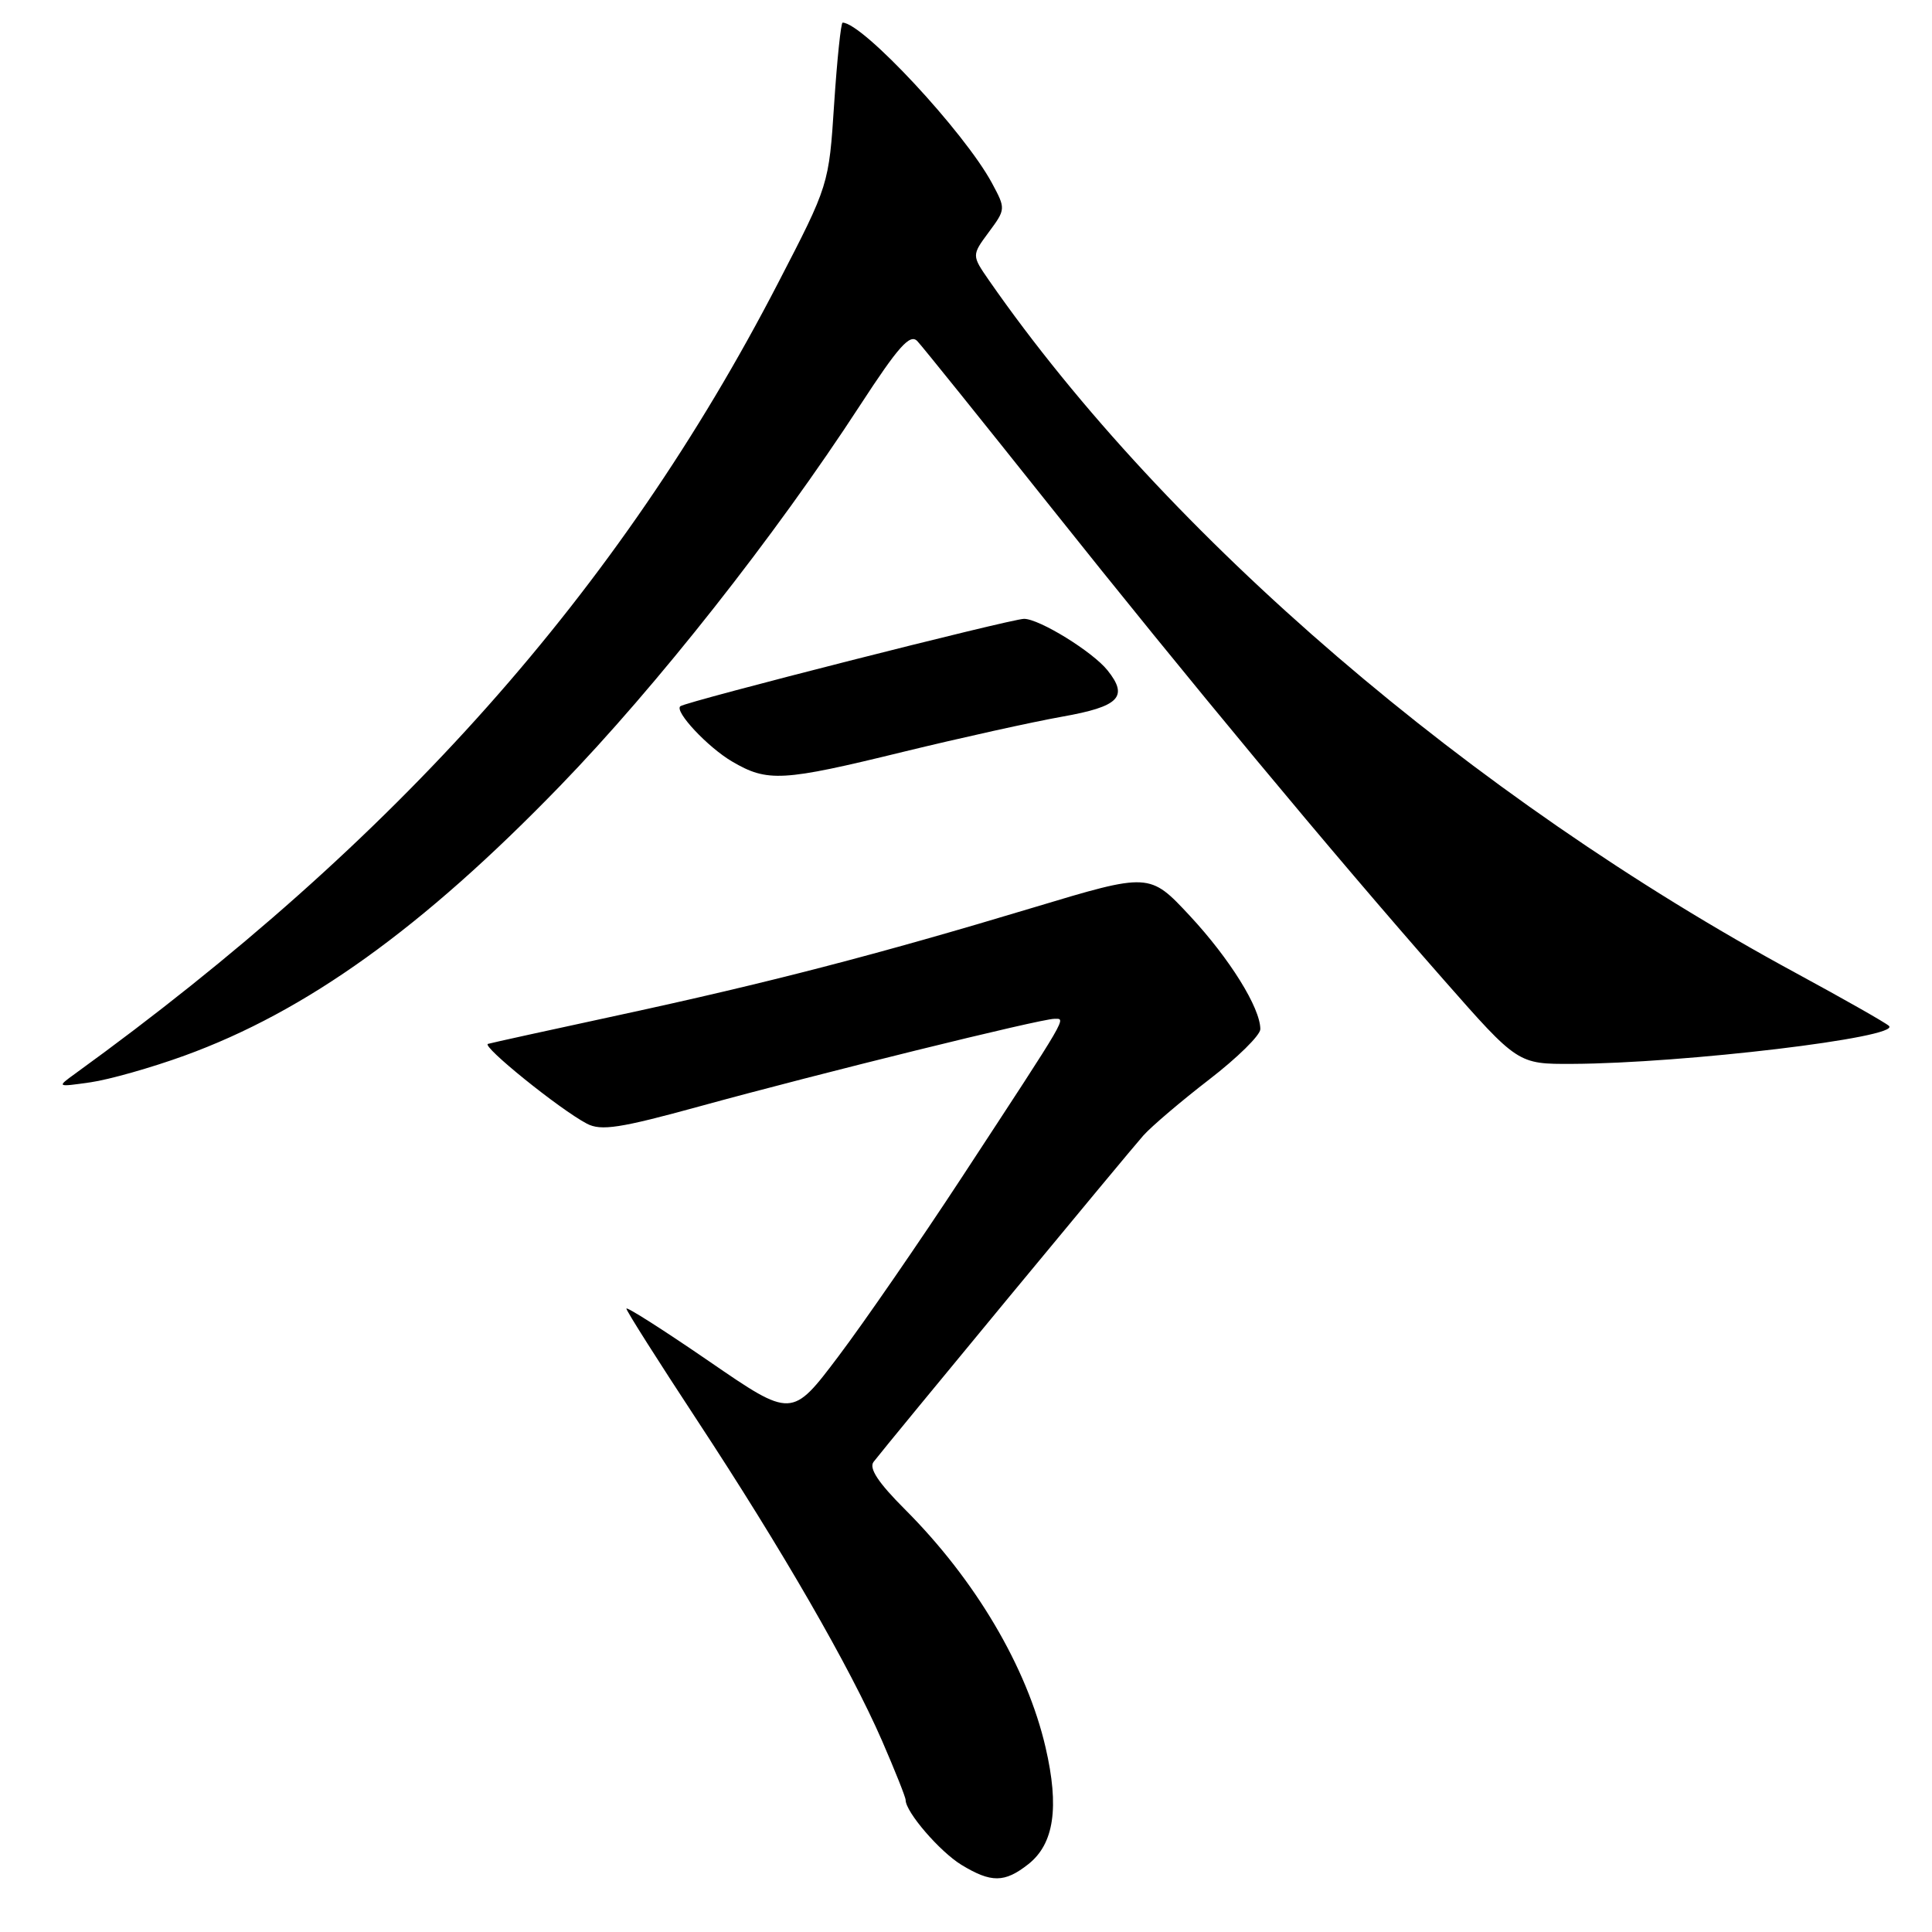 <?xml version="1.0" encoding="UTF-8" standalone="no"?>
<!DOCTYPE svg PUBLIC "-//W3C//DTD SVG 1.1//EN" "http://www.w3.org/Graphics/SVG/1.1/DTD/svg11.dtd" >
<svg xmlns="http://www.w3.org/2000/svg" xmlns:xlink="http://www.w3.org/1999/xlink" version="1.1" viewBox="0 0 256 256">
 <g >
 <path fill="currentColor"
d=" M 136.25 247.02 C 139.67 244.33 140.39 239.49 138.54 231.53 C 136.08 220.91 129.23 209.32 119.90 199.99 C 116.38 196.47 115.11 194.55 115.75 193.71 C 117.67 191.22 149.58 152.61 151.50 150.46 C 152.60 149.23 156.54 145.88 160.25 143.02 C 163.96 140.16 167.00 137.17 167.00 136.37 C 167.00 133.55 162.95 127.04 157.67 121.36 C 152.32 115.62 152.32 115.62 136.91 120.26 C 116.30 126.47 101.82 130.23 82.00 134.51 C 72.92 136.47 65.12 138.18 64.66 138.32 C 63.74 138.58 74.13 146.98 77.76 148.89 C 79.64 149.88 82.14 149.50 92.76 146.58 C 108.59 142.23 137.89 135.00 139.70 135.00 C 141.27 135.00 141.82 134.06 127.45 156.00 C 121.86 164.53 114.51 175.19 111.11 179.70 C 104.92 187.91 104.92 187.91 93.96 180.38 C 87.93 176.24 83.00 173.10 83.00 173.40 C 83.00 173.70 87.23 180.37 92.39 188.22 C 103.62 205.30 112.61 220.88 116.88 230.67 C 118.59 234.61 120.00 238.14 120.00 238.51 C 120.00 240.10 124.52 245.34 127.39 247.10 C 131.34 249.50 133.11 249.49 136.25 247.02 Z  M 24.44 139.88 C 40.58 134.02 55.95 122.99 74.18 104.17 C 87.01 90.93 102.63 71.12 113.98 53.68 C 119.07 45.87 120.59 44.17 121.56 45.21 C 122.23 45.92 130.11 55.72 139.09 67.00 C 157.41 90.02 176.50 113.00 191.23 129.75 C 201.12 141.00 201.12 141.00 208.31 140.97 C 223.15 140.90 251.90 137.46 250.30 135.94 C 249.86 135.52 244.32 132.38 238.00 128.95 C 194.88 105.60 154.64 71.07 131.06 37.17 C 128.75 33.83 128.75 33.83 131.02 30.76 C 133.27 27.72 133.27 27.66 131.44 24.26 C 127.81 17.52 114.30 3.00 111.65 3.00 C 111.43 3.00 110.92 7.84 110.53 13.75 C 109.83 24.50 109.83 24.50 103.10 37.50 C 81.99 78.32 52.55 111.43 9.95 142.27 C 7.50 144.05 7.50 144.05 12.00 143.41 C 14.48 143.05 20.07 141.47 24.44 139.88 Z  M 119.69 99.62 C 127.29 97.77 136.76 95.67 140.75 94.96 C 148.31 93.62 149.57 92.34 146.75 88.82 C 144.77 86.35 137.72 82.00 135.69 82.00 C 133.99 82.00 90.94 92.95 90.15 93.58 C 89.32 94.25 93.79 99.02 97.00 100.90 C 101.70 103.66 103.64 103.55 119.69 99.62 Z "/>
</g>
</svg>